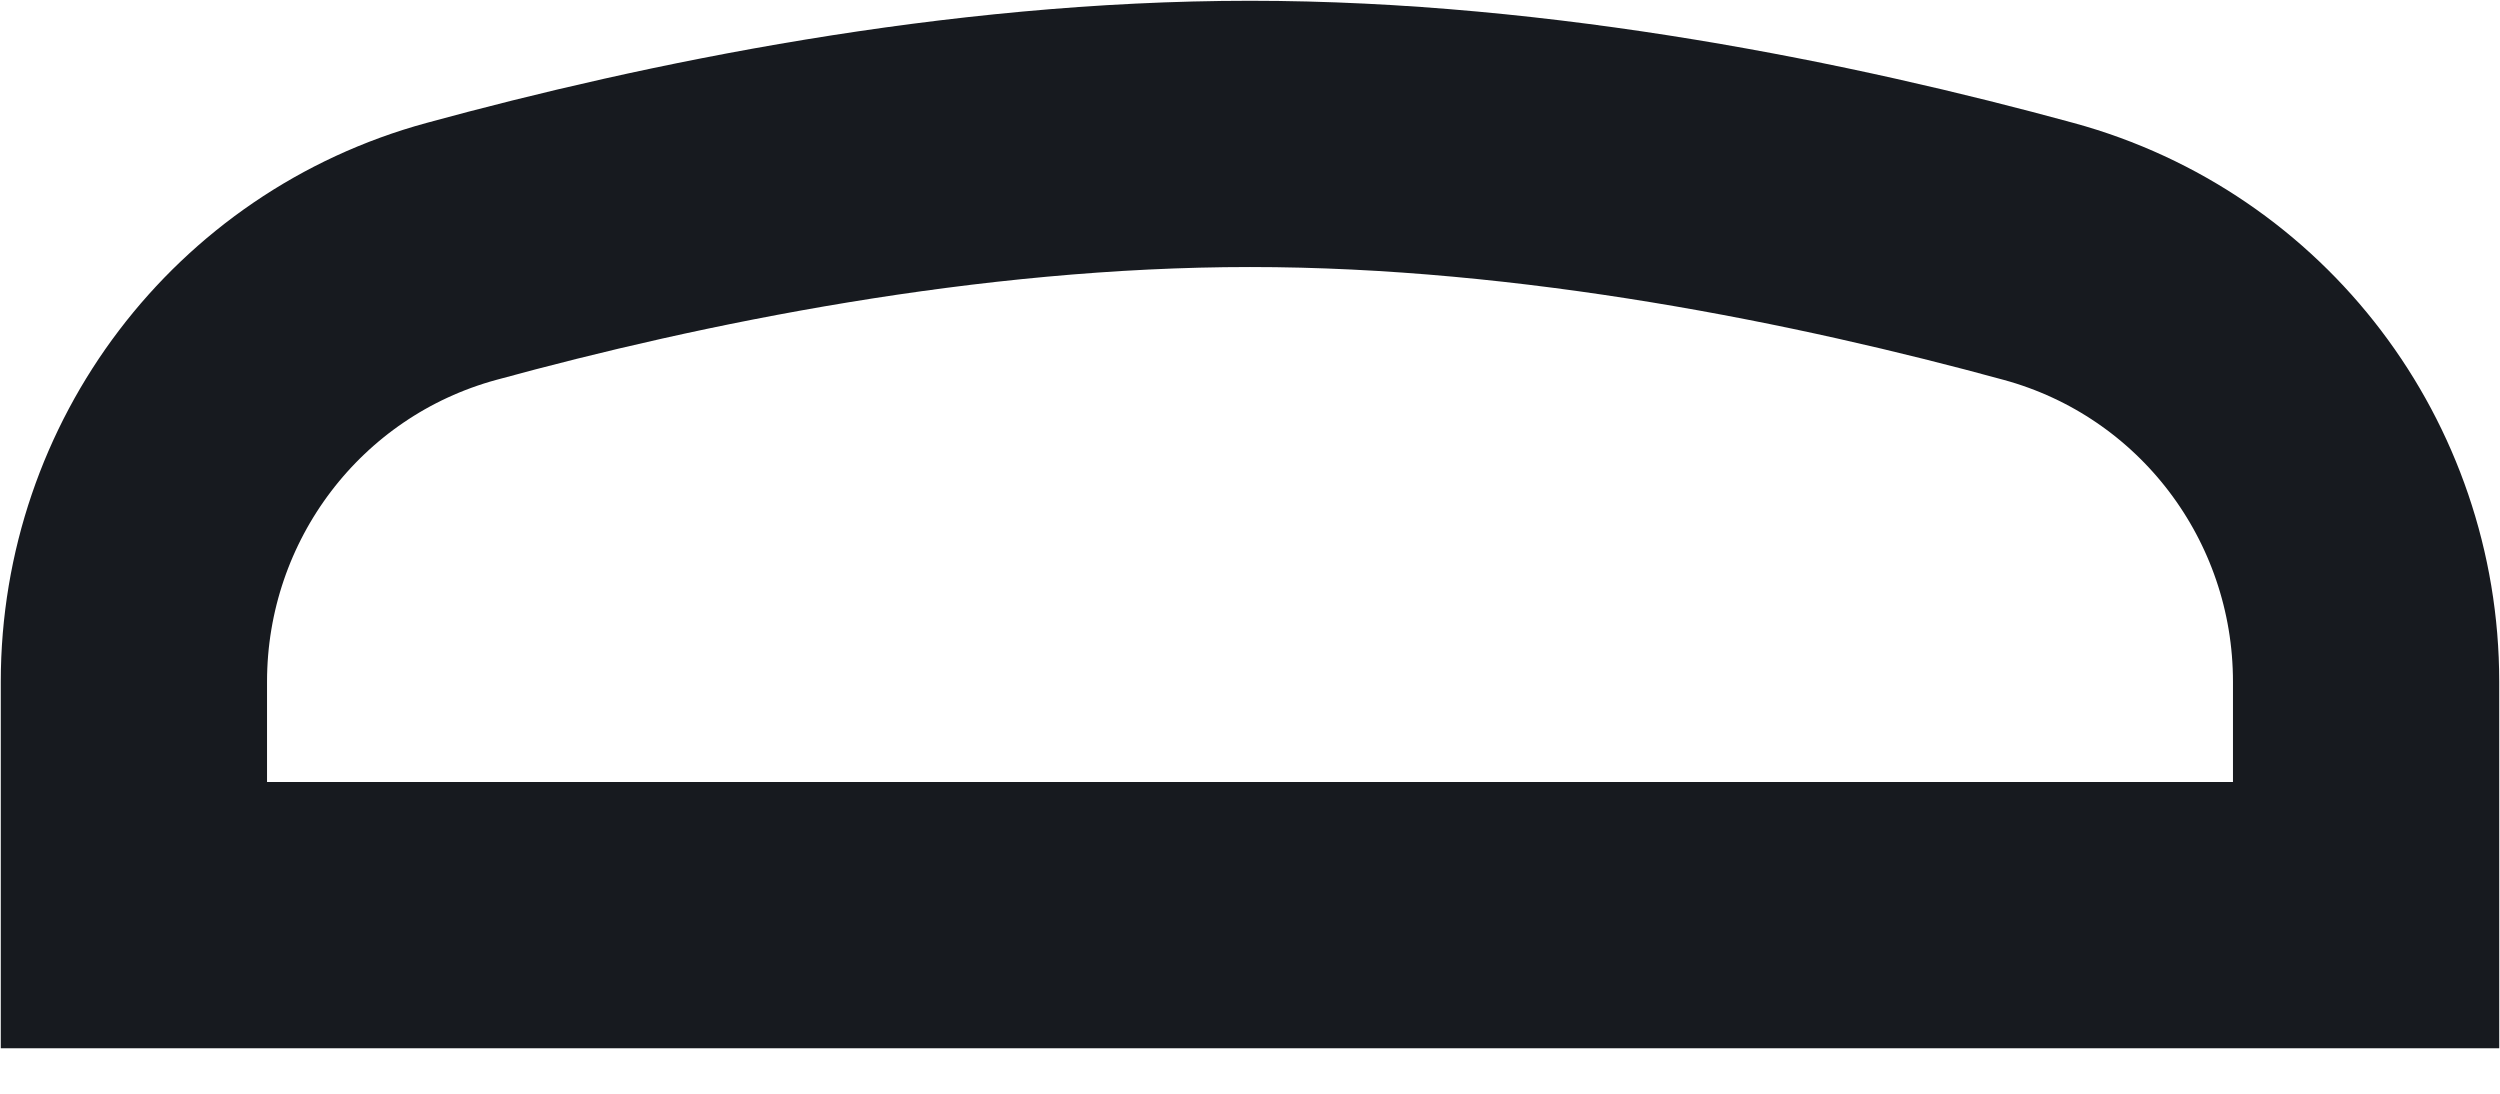 <svg width="16" height="7" viewBox="0 0 16 7" fill="none" xmlns="http://www.w3.org/2000/svg">
<path d="M15.143 4.363C15.143 3.077 14.288 1.947 13.047 1.609C11.694 1.239 9.847 0.857 8 0.857C6.153 0.857 4.305 1.239 2.953 1.609C1.712 1.947 0.857 3.077 0.857 4.363L0.857 5.857L15.143 5.857L15.143 4.363Z" stroke="#171A1F" stroke-width="1.704" stroke-miterlimit="10" stroke-linecap="round"/>
</svg>
